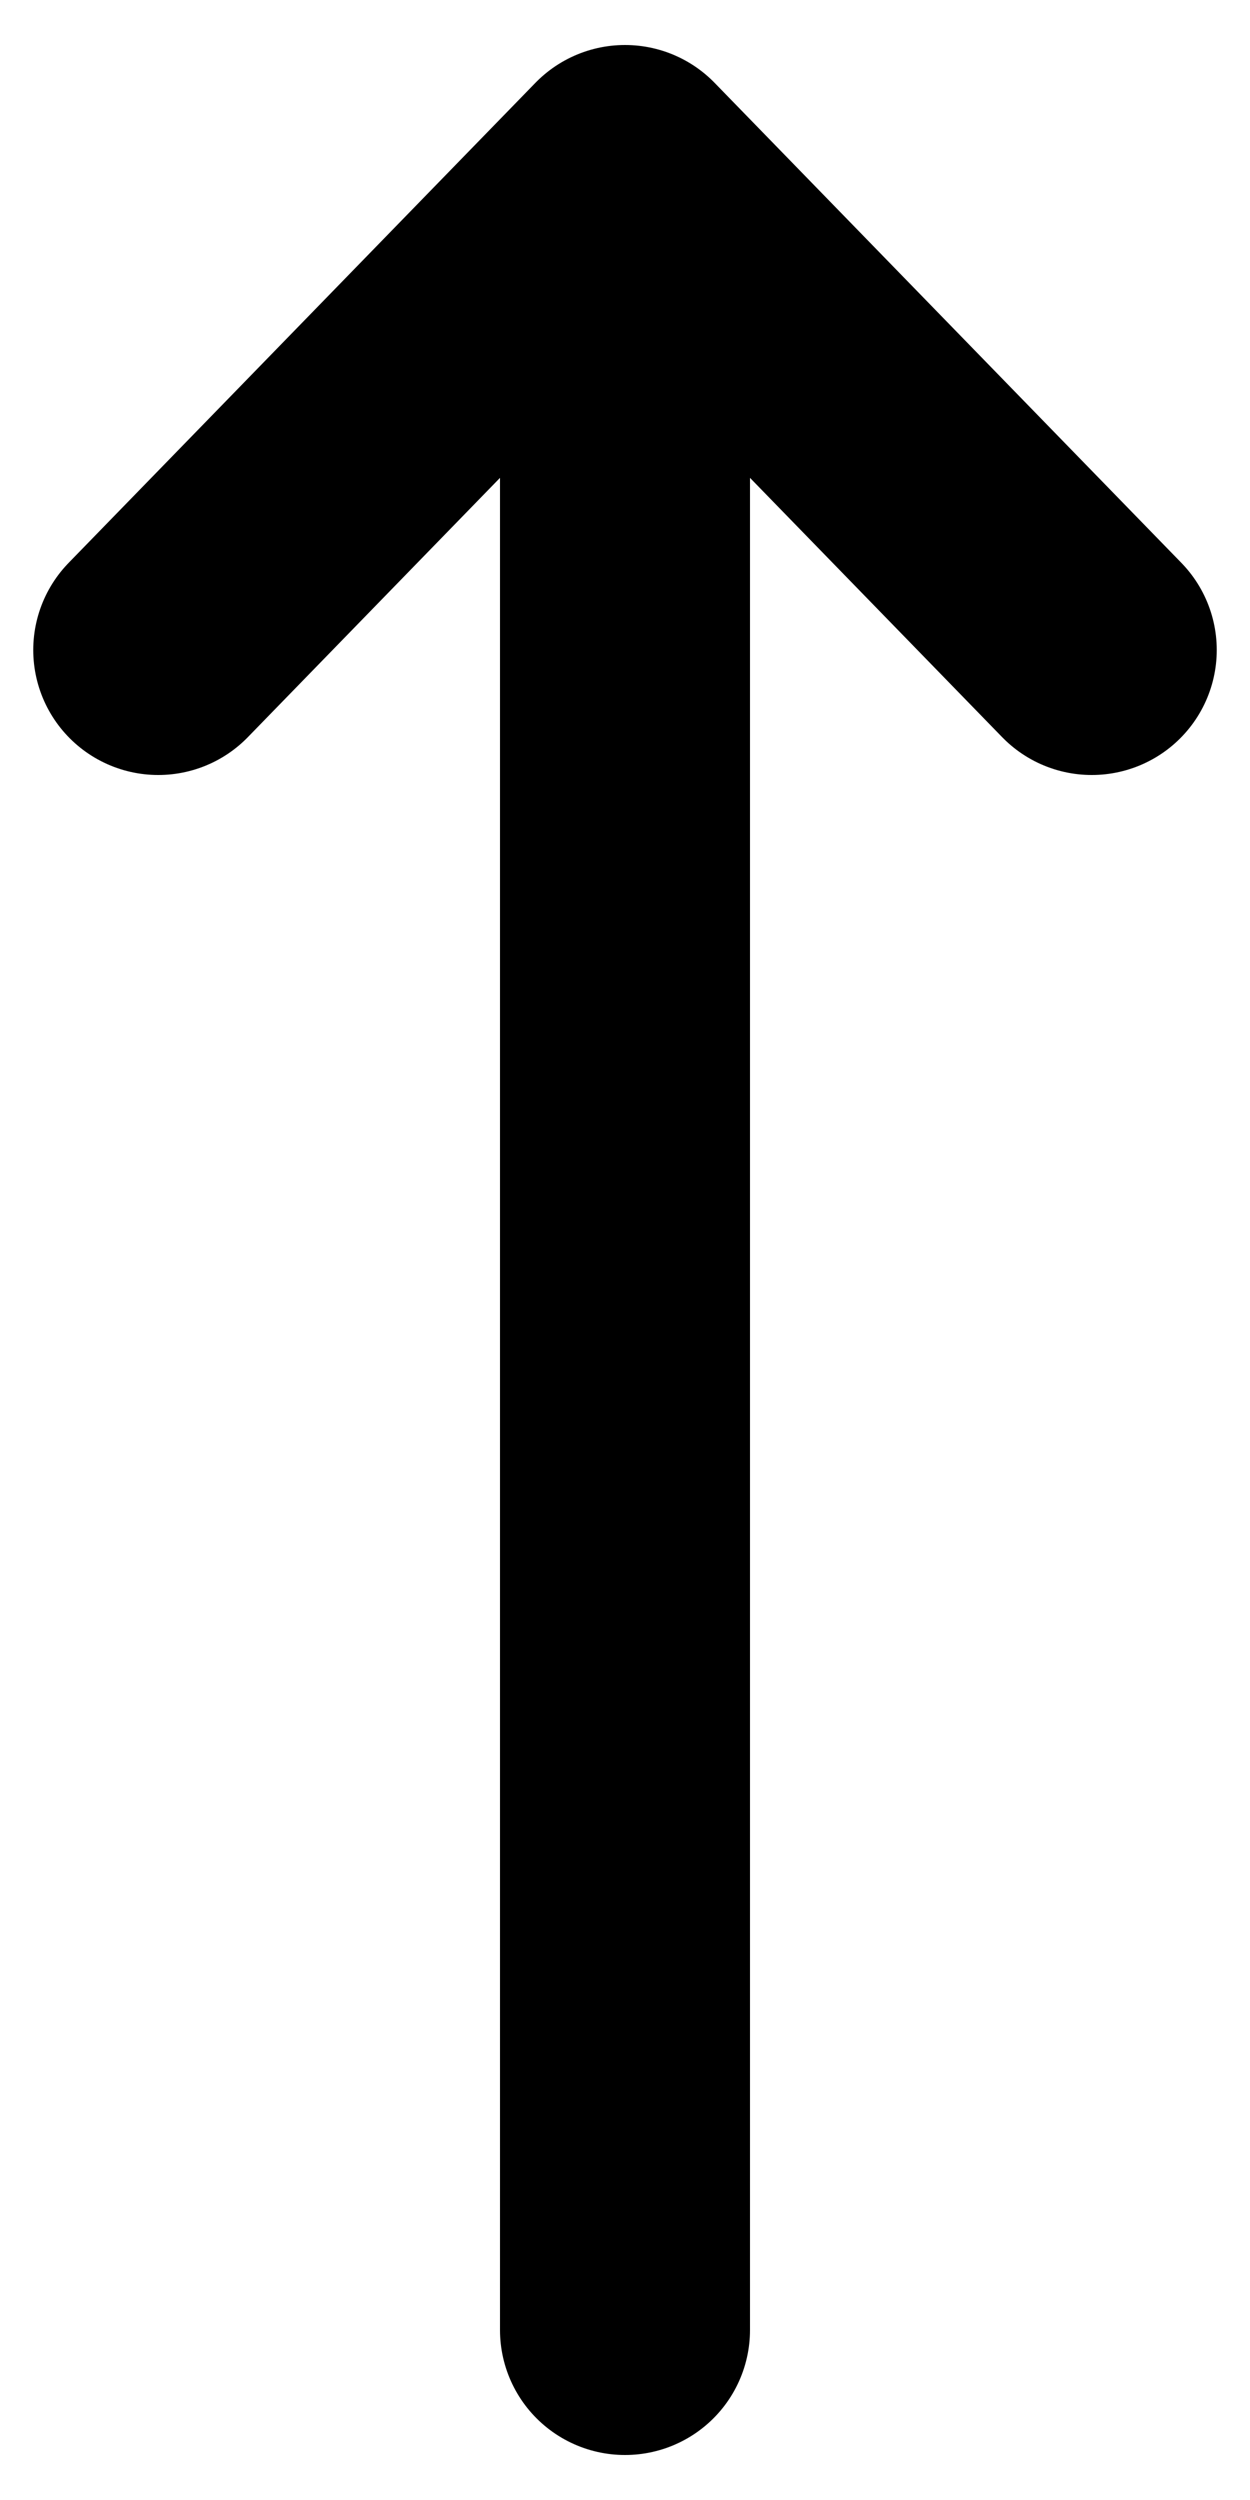 <svg width="5" height="10" viewBox="0 0 5 10" fill="none" xmlns="http://www.w3.org/2000/svg">
<path d="M2.5 0.68V9.32M0.633 2.6L2.5 0.68L0.633 2.6ZM2.5 0.68L4.367 2.6L2.5 0.68Z" stroke="currentColor" stroke-linecap="round" stroke-linejoin="round"/>
</svg>
